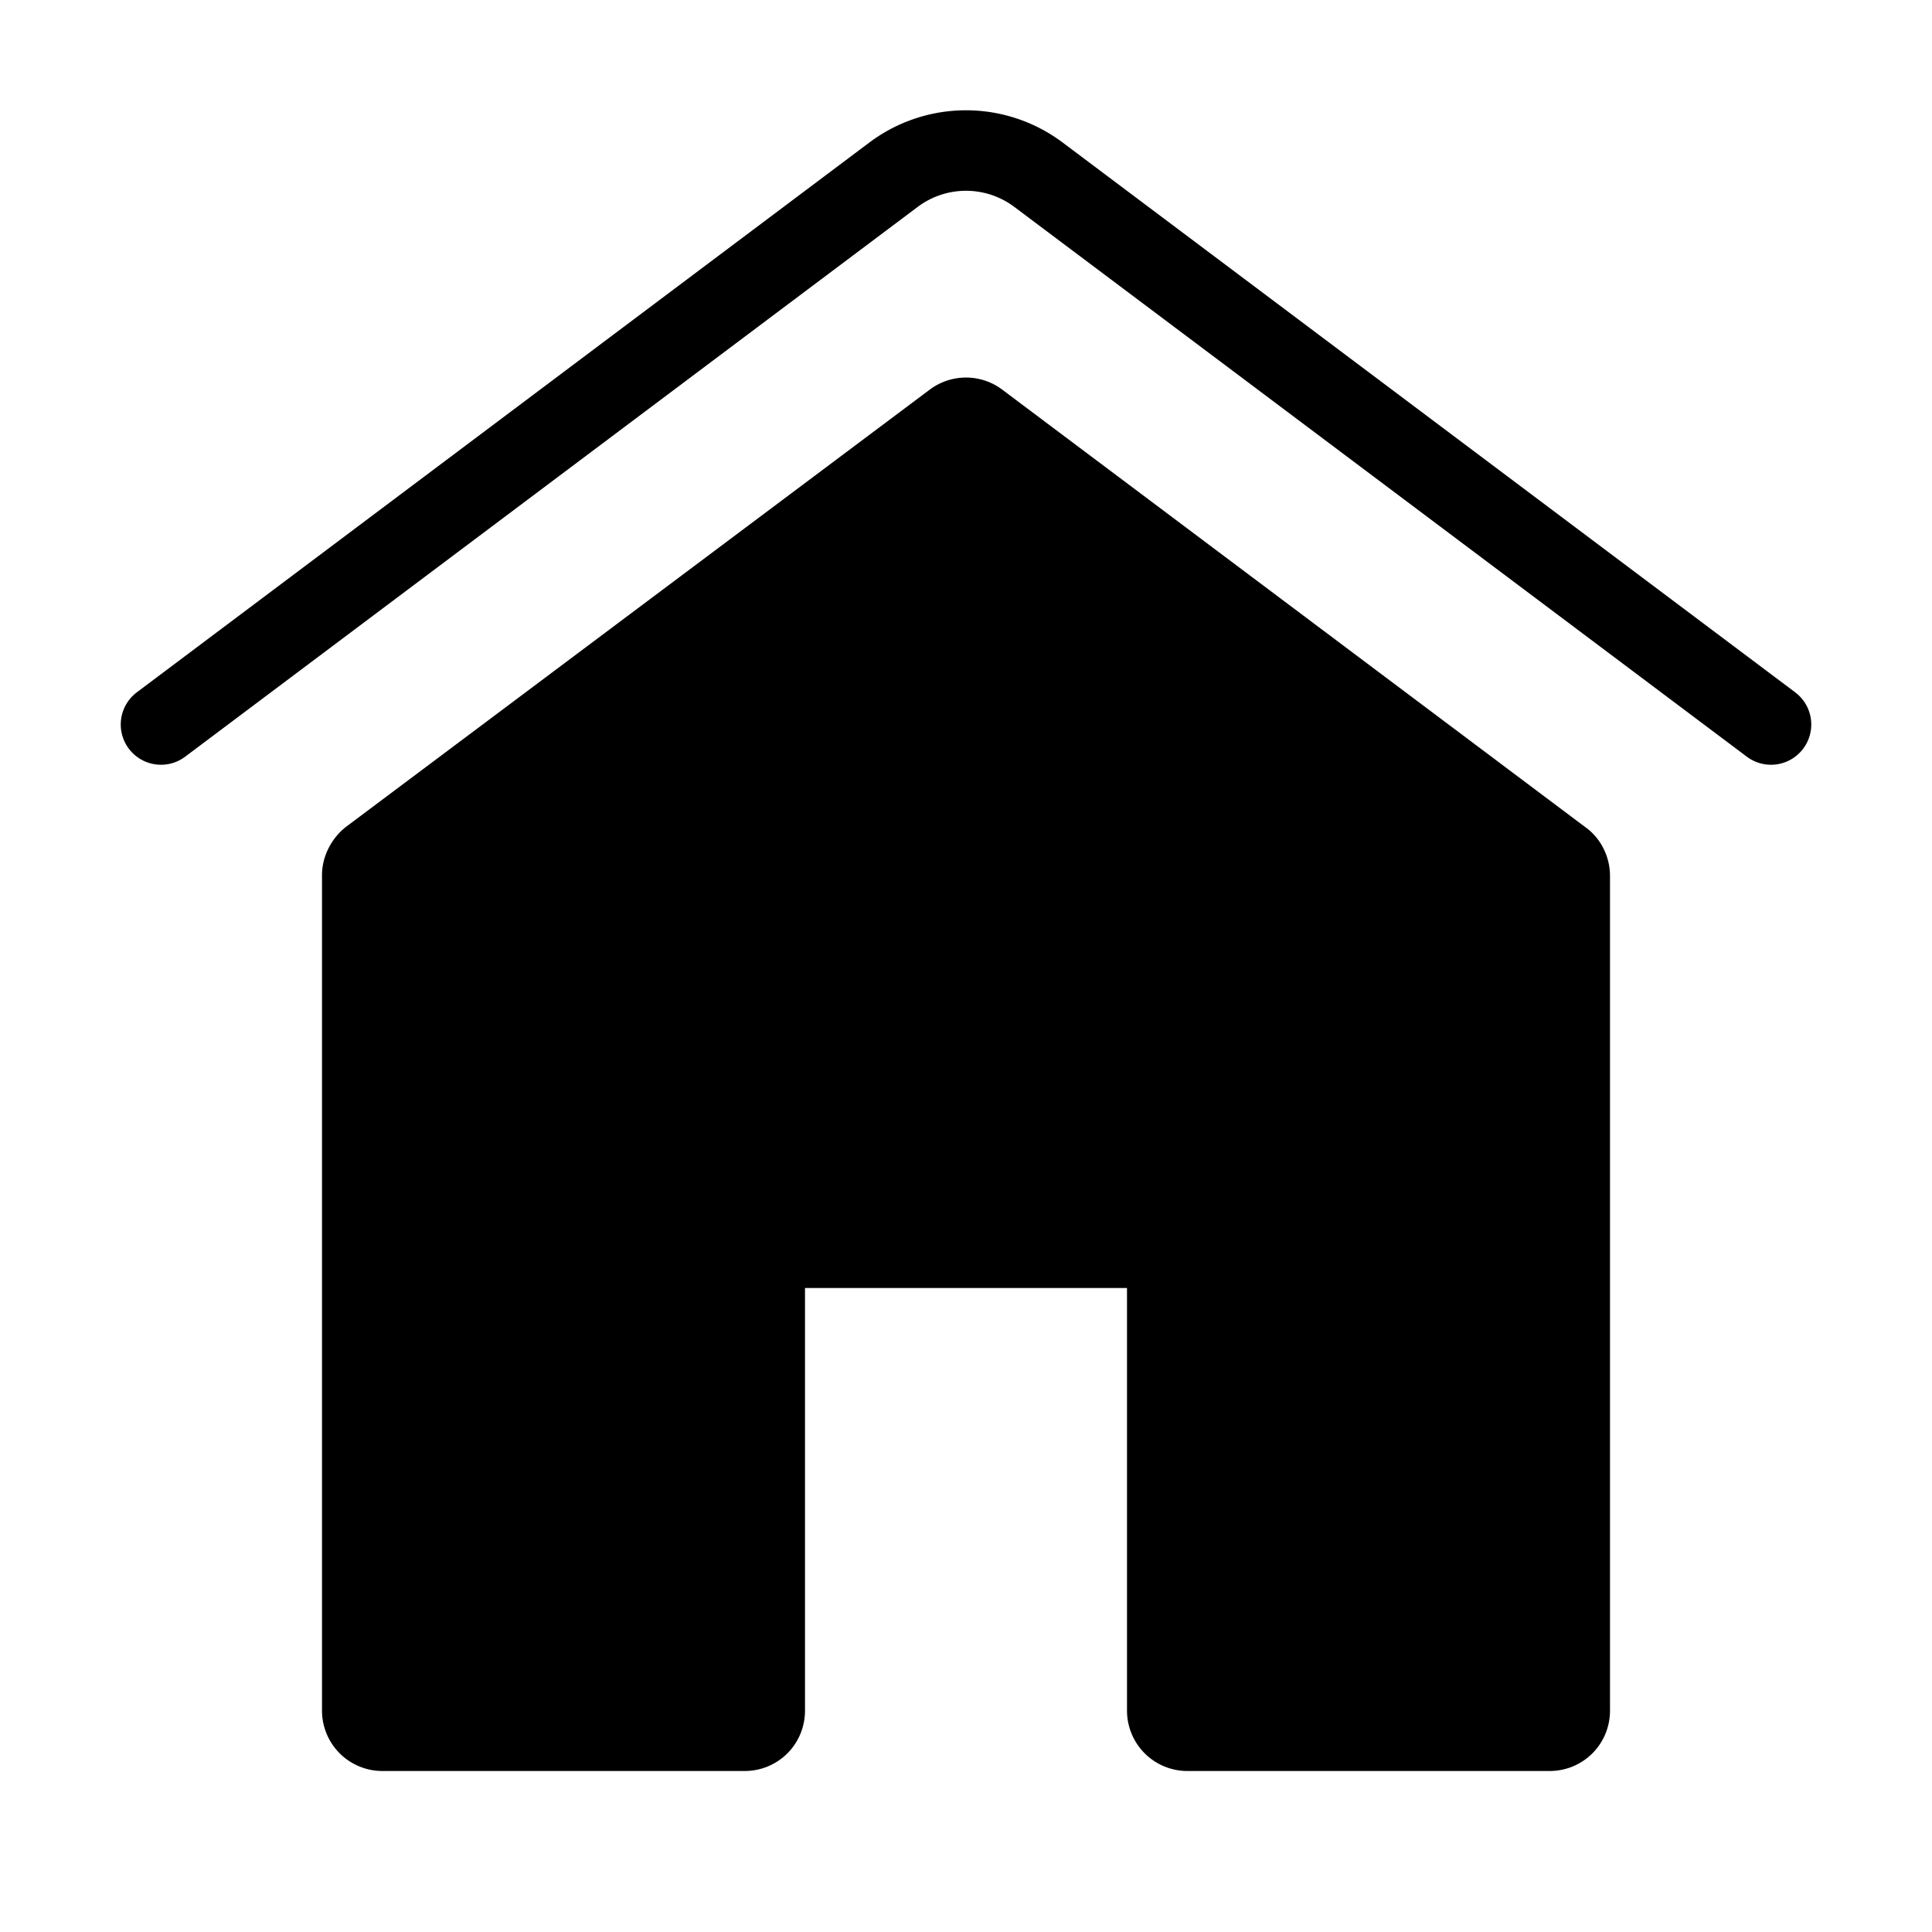 <svg width="24" height="24" viewBox="0 0 24 24" fill="none" aria-label="Home"><path d="M4.5 21.25V10.87c0-.07.04-.15.1-.2l7.25-5.43a.25.25 0 0 1 .3 0l7.25 5.44c.06.04.1.12.1.2v10.37c0 .14-.11.25-.25.25h-4.5a.25.25 0 0 1-.25-.25v-5.5a.25.25 0 0 0-.25-.25h-4.5a.25.25 0 0 0-.25.25v5.5c0 .14-.11.25-.25.25h-4.5a.25.25 0 0 1-.25-.25z" fill="currentColor" stroke="currentColor" stroke-linejoin="round"></path><path d="M22 9l-9.1-6.83a1.5 1.5 0 0 0-1.8 0L2 9" stroke="currentColor" stroke-linecap="round" stroke-linejoin="round"></path></svg>